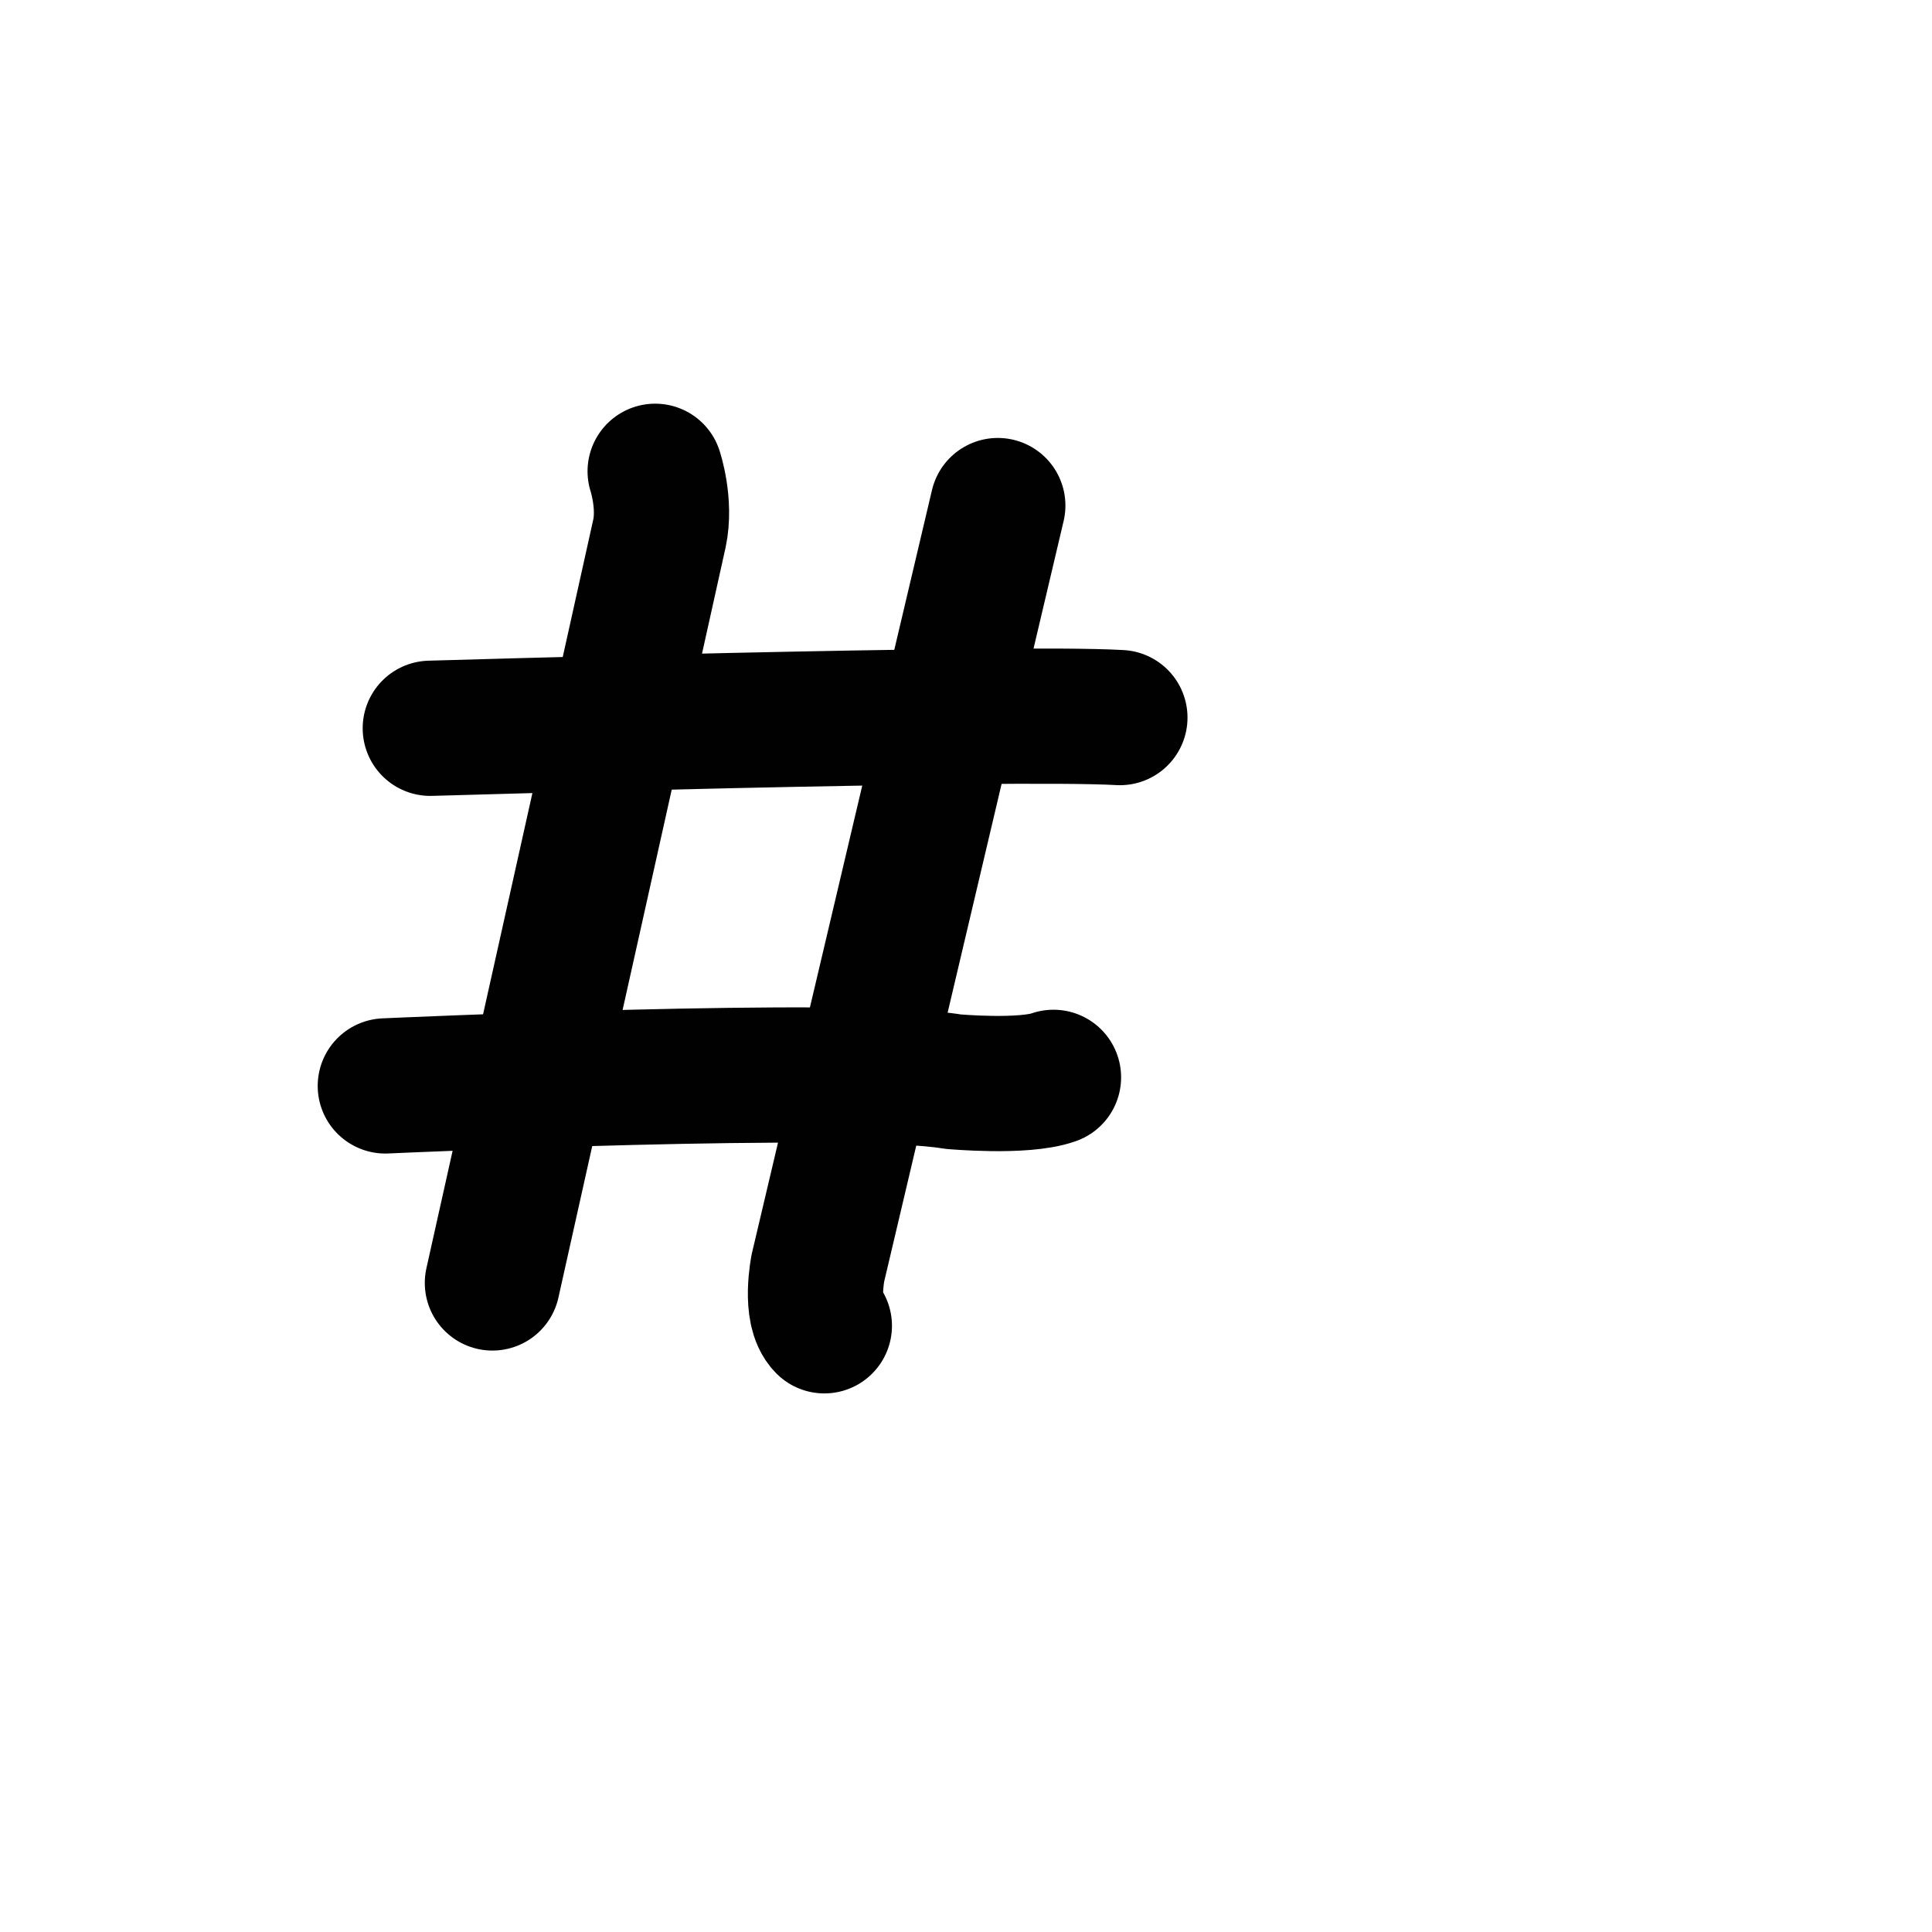 <?xml version="1.0" encoding="UTF-8"?>
<svg id="Layer_1" xmlns="http://www.w3.org/2000/svg" width="100" height="100" viewBox="0 0 100 100">
  <defs>
    <style>
      .cls-1 {
        fill: none;
        stroke: #010101;
        stroke-linecap: round;
        stroke-linejoin: round;
        stroke-width: 7px;
      }
    </style>
  </defs>
  <path class="cls-1" d="M33.911,24.394s.554,1.663.222,3.215-8.646,38.796-8.646,38.796"/>
  <path class="cls-1" d="M51.646,26.168l-9.311,39.462s-.443,2.217.333,2.993"/>
  <path class="cls-1" d="M22.272,37.696s29.929-.887,35.693-.554"/>
  <path class="cls-1" d="M19.944,56.207s24.165-1.108,29.374-.222c0,0,3.658.333,5.21-.222"/>
</svg>